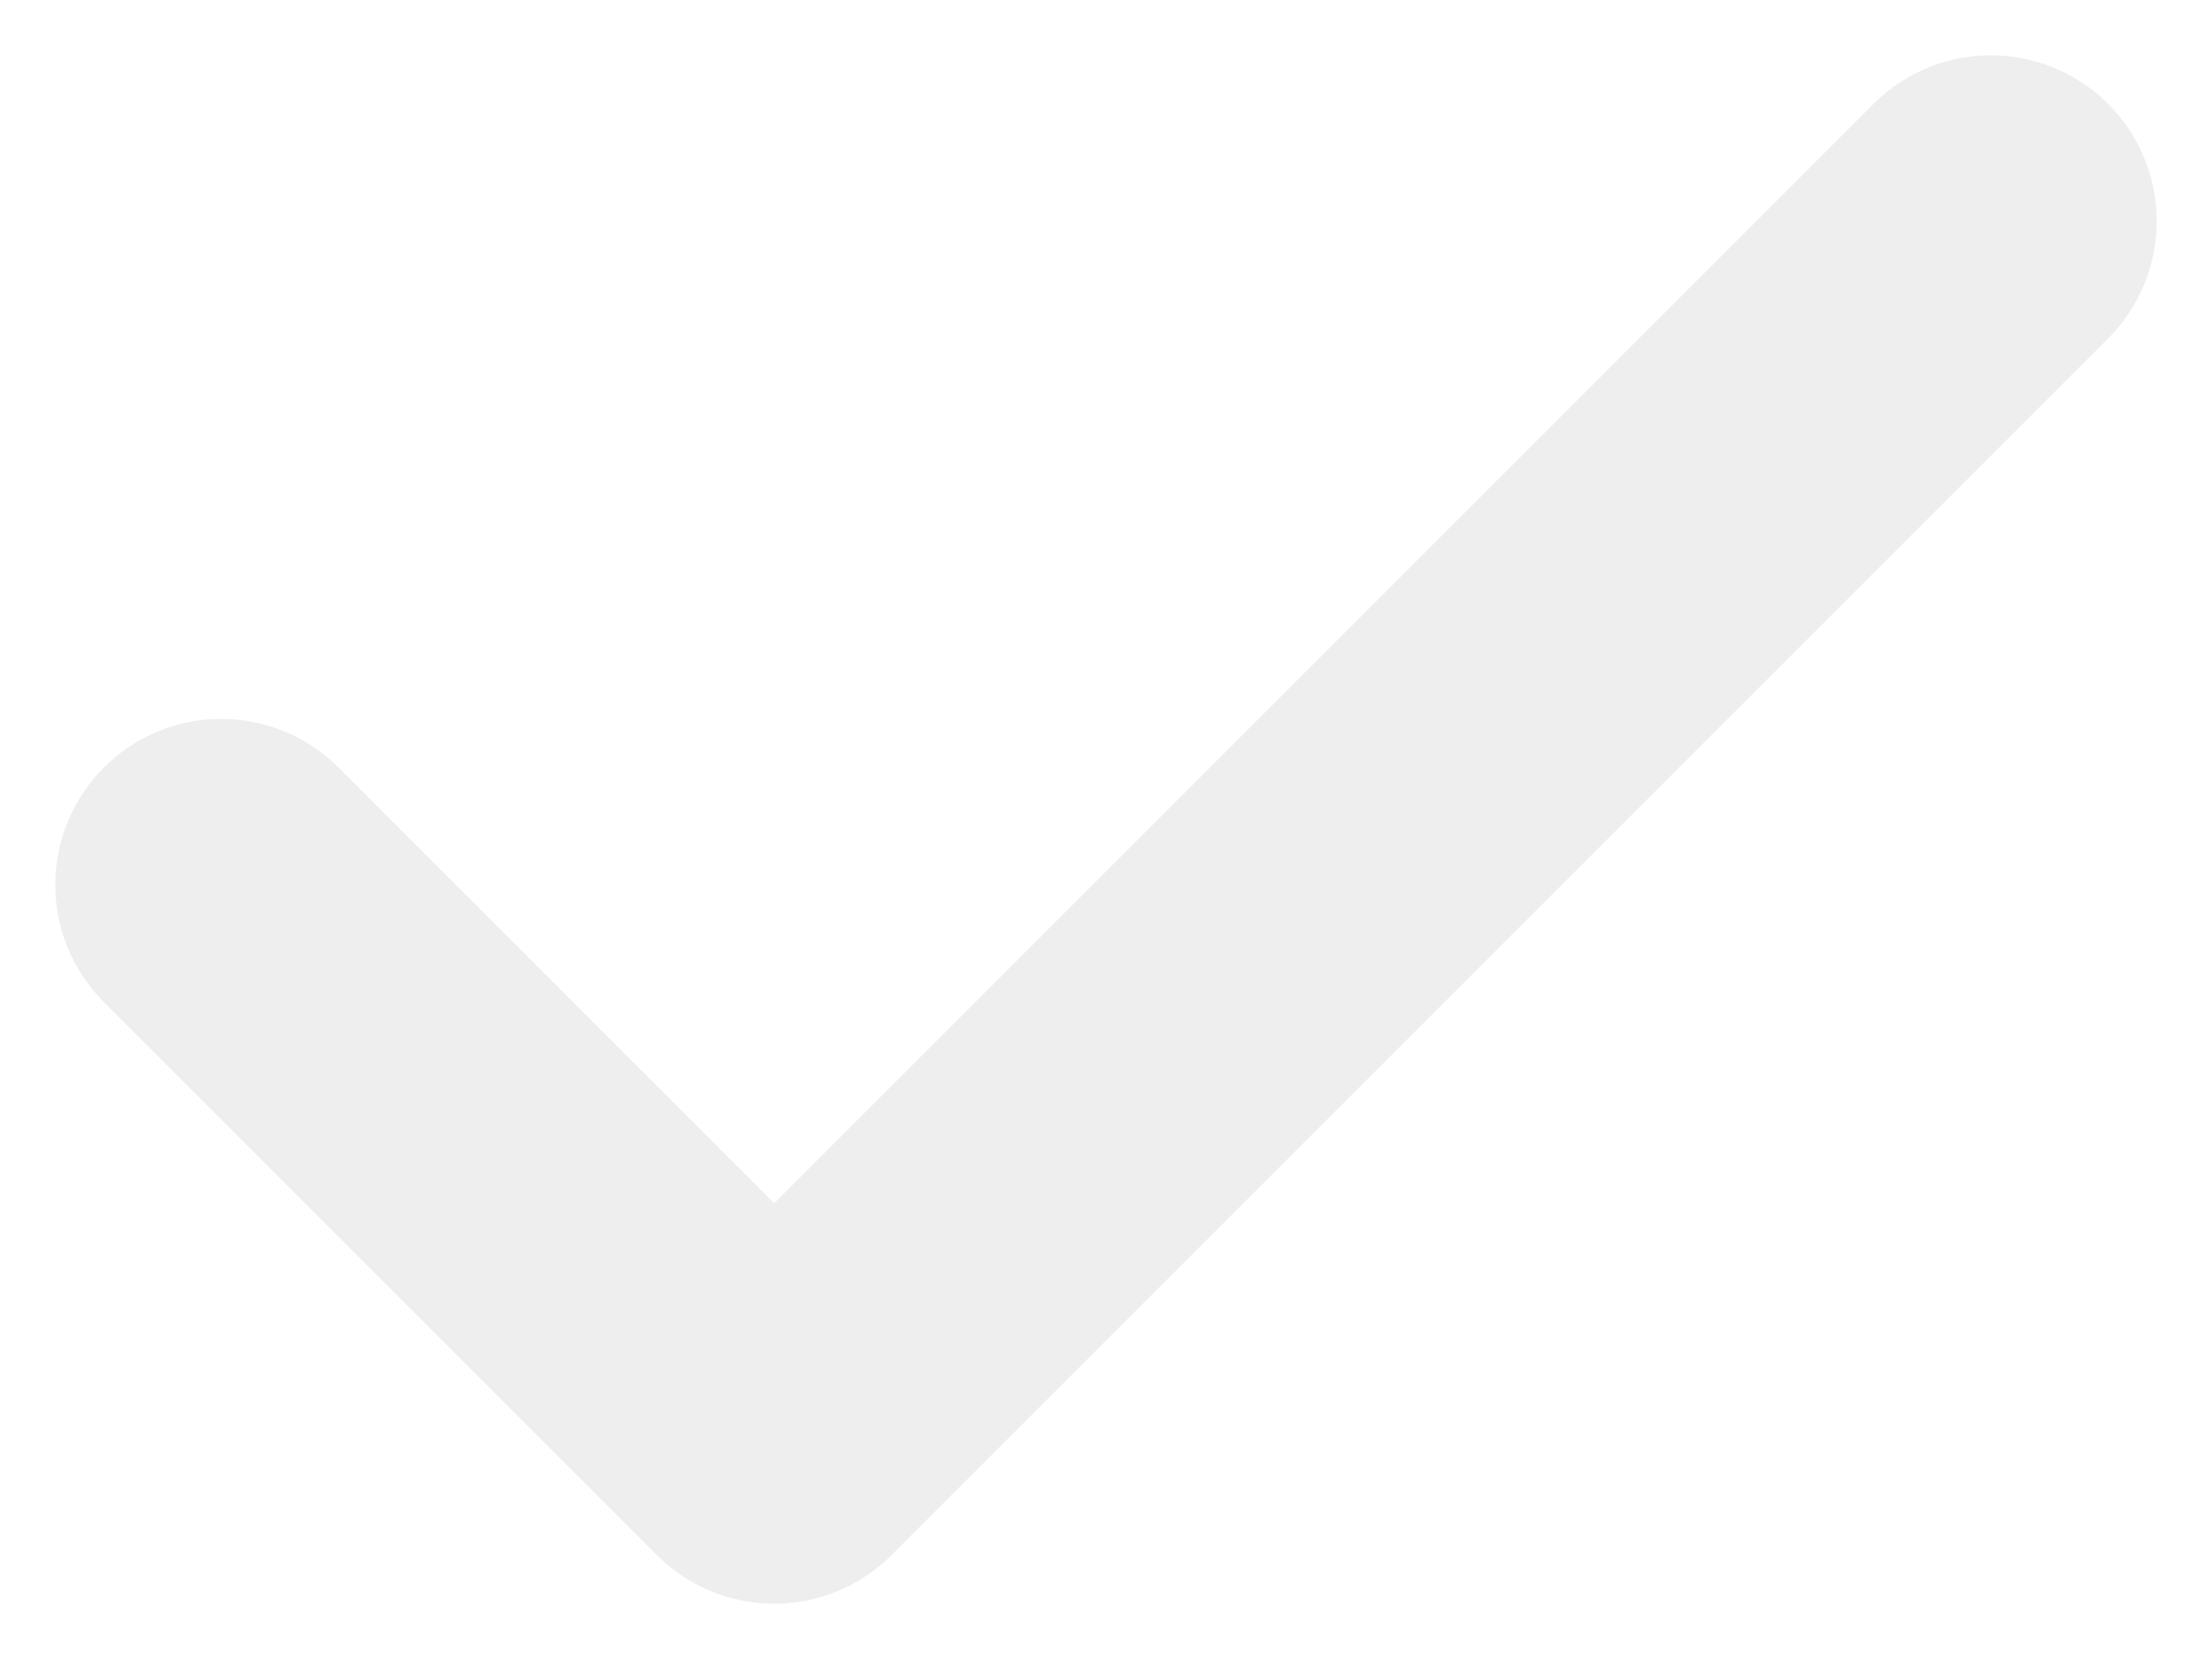 <svg width="20" height="15" viewBox="0 0 20 15" fill="none" xmlns="http://www.w3.org/2000/svg">
<rect width="20" height="15" fill="#E5E5E5"/>
<g clip-path="url(#clip0_0_1)">
<rect width="8203" height="6207" transform="translate(-1809 -2564)" fill="white"/>
<g clip-path="url(#clip1_0_1)">
<rect width="1440" height="4499" transform="translate(-1074 -2338)" fill="#FFFDF5"/>
<g filter="url(#filter0_d_0_1)">
<rect x="-924" y="-156" width="1140" height="496" rx="8" fill="white"/>
</g>
<g opacity="0.1">
<path d="M18 2L7 13L2 8" stroke="#5A5555" stroke-width="3" stroke-linecap="round" stroke-linejoin="round"/>
</g>
</g>
</g>
<defs>
<filter id="filter0_d_0_1" x="-945" y="-172" width="1182" height="538" filterUnits="userSpaceOnUse" color-interpolation-filters="sRGB">
<feFlood flood-opacity="0" result="BackgroundImageFix"/>
<feColorMatrix in="SourceAlpha" type="matrix" values="0 0 0 0 0 0 0 0 0 0 0 0 0 0 0 0 0 0 127 0" result="hardAlpha"/>
<feOffset dy="5"/>
<feGaussianBlur stdDeviation="10.5"/>
<feComposite in2="hardAlpha" operator="out"/>
<feColorMatrix type="matrix" values="0 0 0 0 0 0 0 0 0 0 0 0 0 0 0 0 0 0 0.05 0"/>
<feBlend mode="normal" in2="BackgroundImageFix" result="effect1_dropShadow_0_1"/>
<feBlend mode="normal" in="SourceGraphic" in2="effect1_dropShadow_0_1" result="shape"/>
</filter>
<clipPath id="clip0_0_1">
<rect width="8203" height="6207" fill="white" transform="translate(-1809 -2564)"/>
</clipPath>
<clipPath id="clip1_0_1">
<rect width="1440" height="4499" fill="white" transform="translate(-1074 -2338)"/>
</clipPath>
</defs>
</svg>
